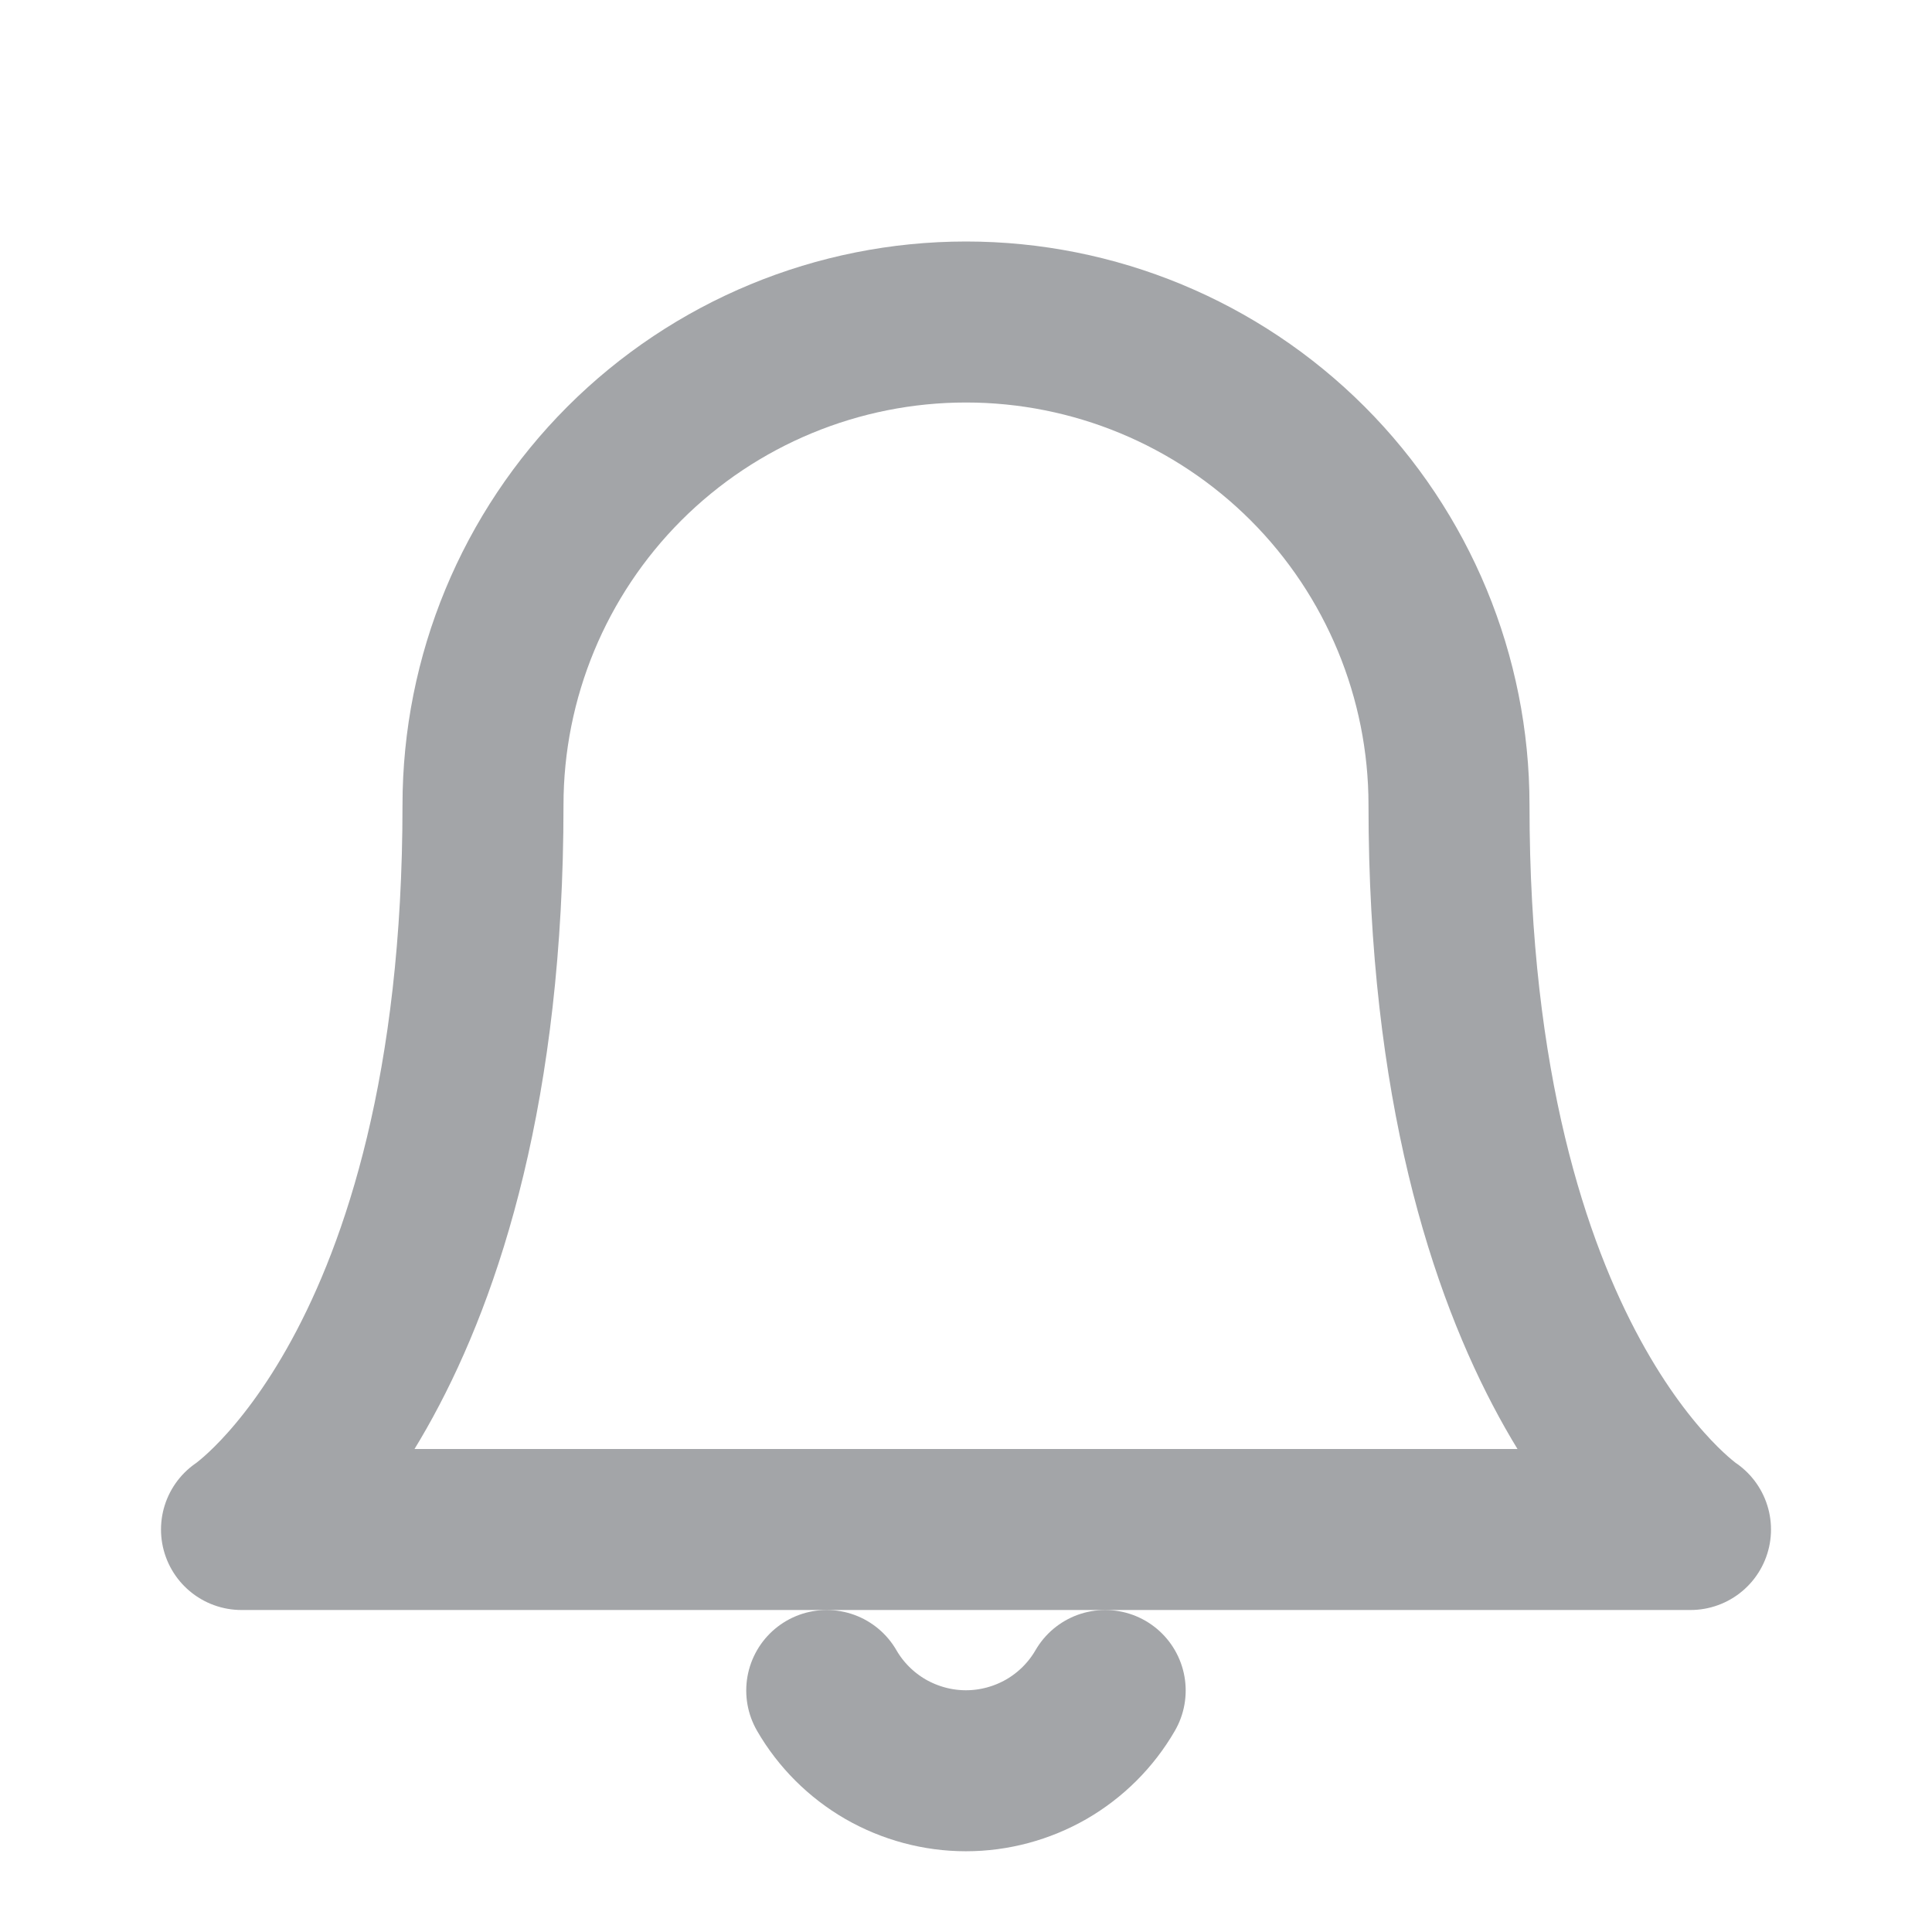 <svg width="24" height="24" viewBox="0 0 24 24" fill="none" xmlns="http://www.w3.org/2000/svg">
<path d="M18 10C18 8.409 17.368 6.883 16.243 5.757C15.117 4.632 13.591 4 12 4C10.409 4 8.883 4.632 7.757 5.757C6.632 6.883 6 8.409 6 10C6 17 3 19 3 19H21C21 19 18 17 18 10Z" stroke="#7D7F83" stroke-opacity="0.7" stroke-width="2" stroke-linecap="round" stroke-linejoin="round"/>
<path d="M13.729 21C13.554 21.303 13.301 21.555 12.998 21.73C12.694 21.904 12.35 21.997 11.999 21.997C11.649 21.997 11.305 21.904 11.001 21.73C10.698 21.555 10.445 21.303 10.27 21" stroke="#7D7F83" stroke-opacity="0.7" stroke-width="2" stroke-linecap="round" stroke-linejoin="round"/>
</svg>
